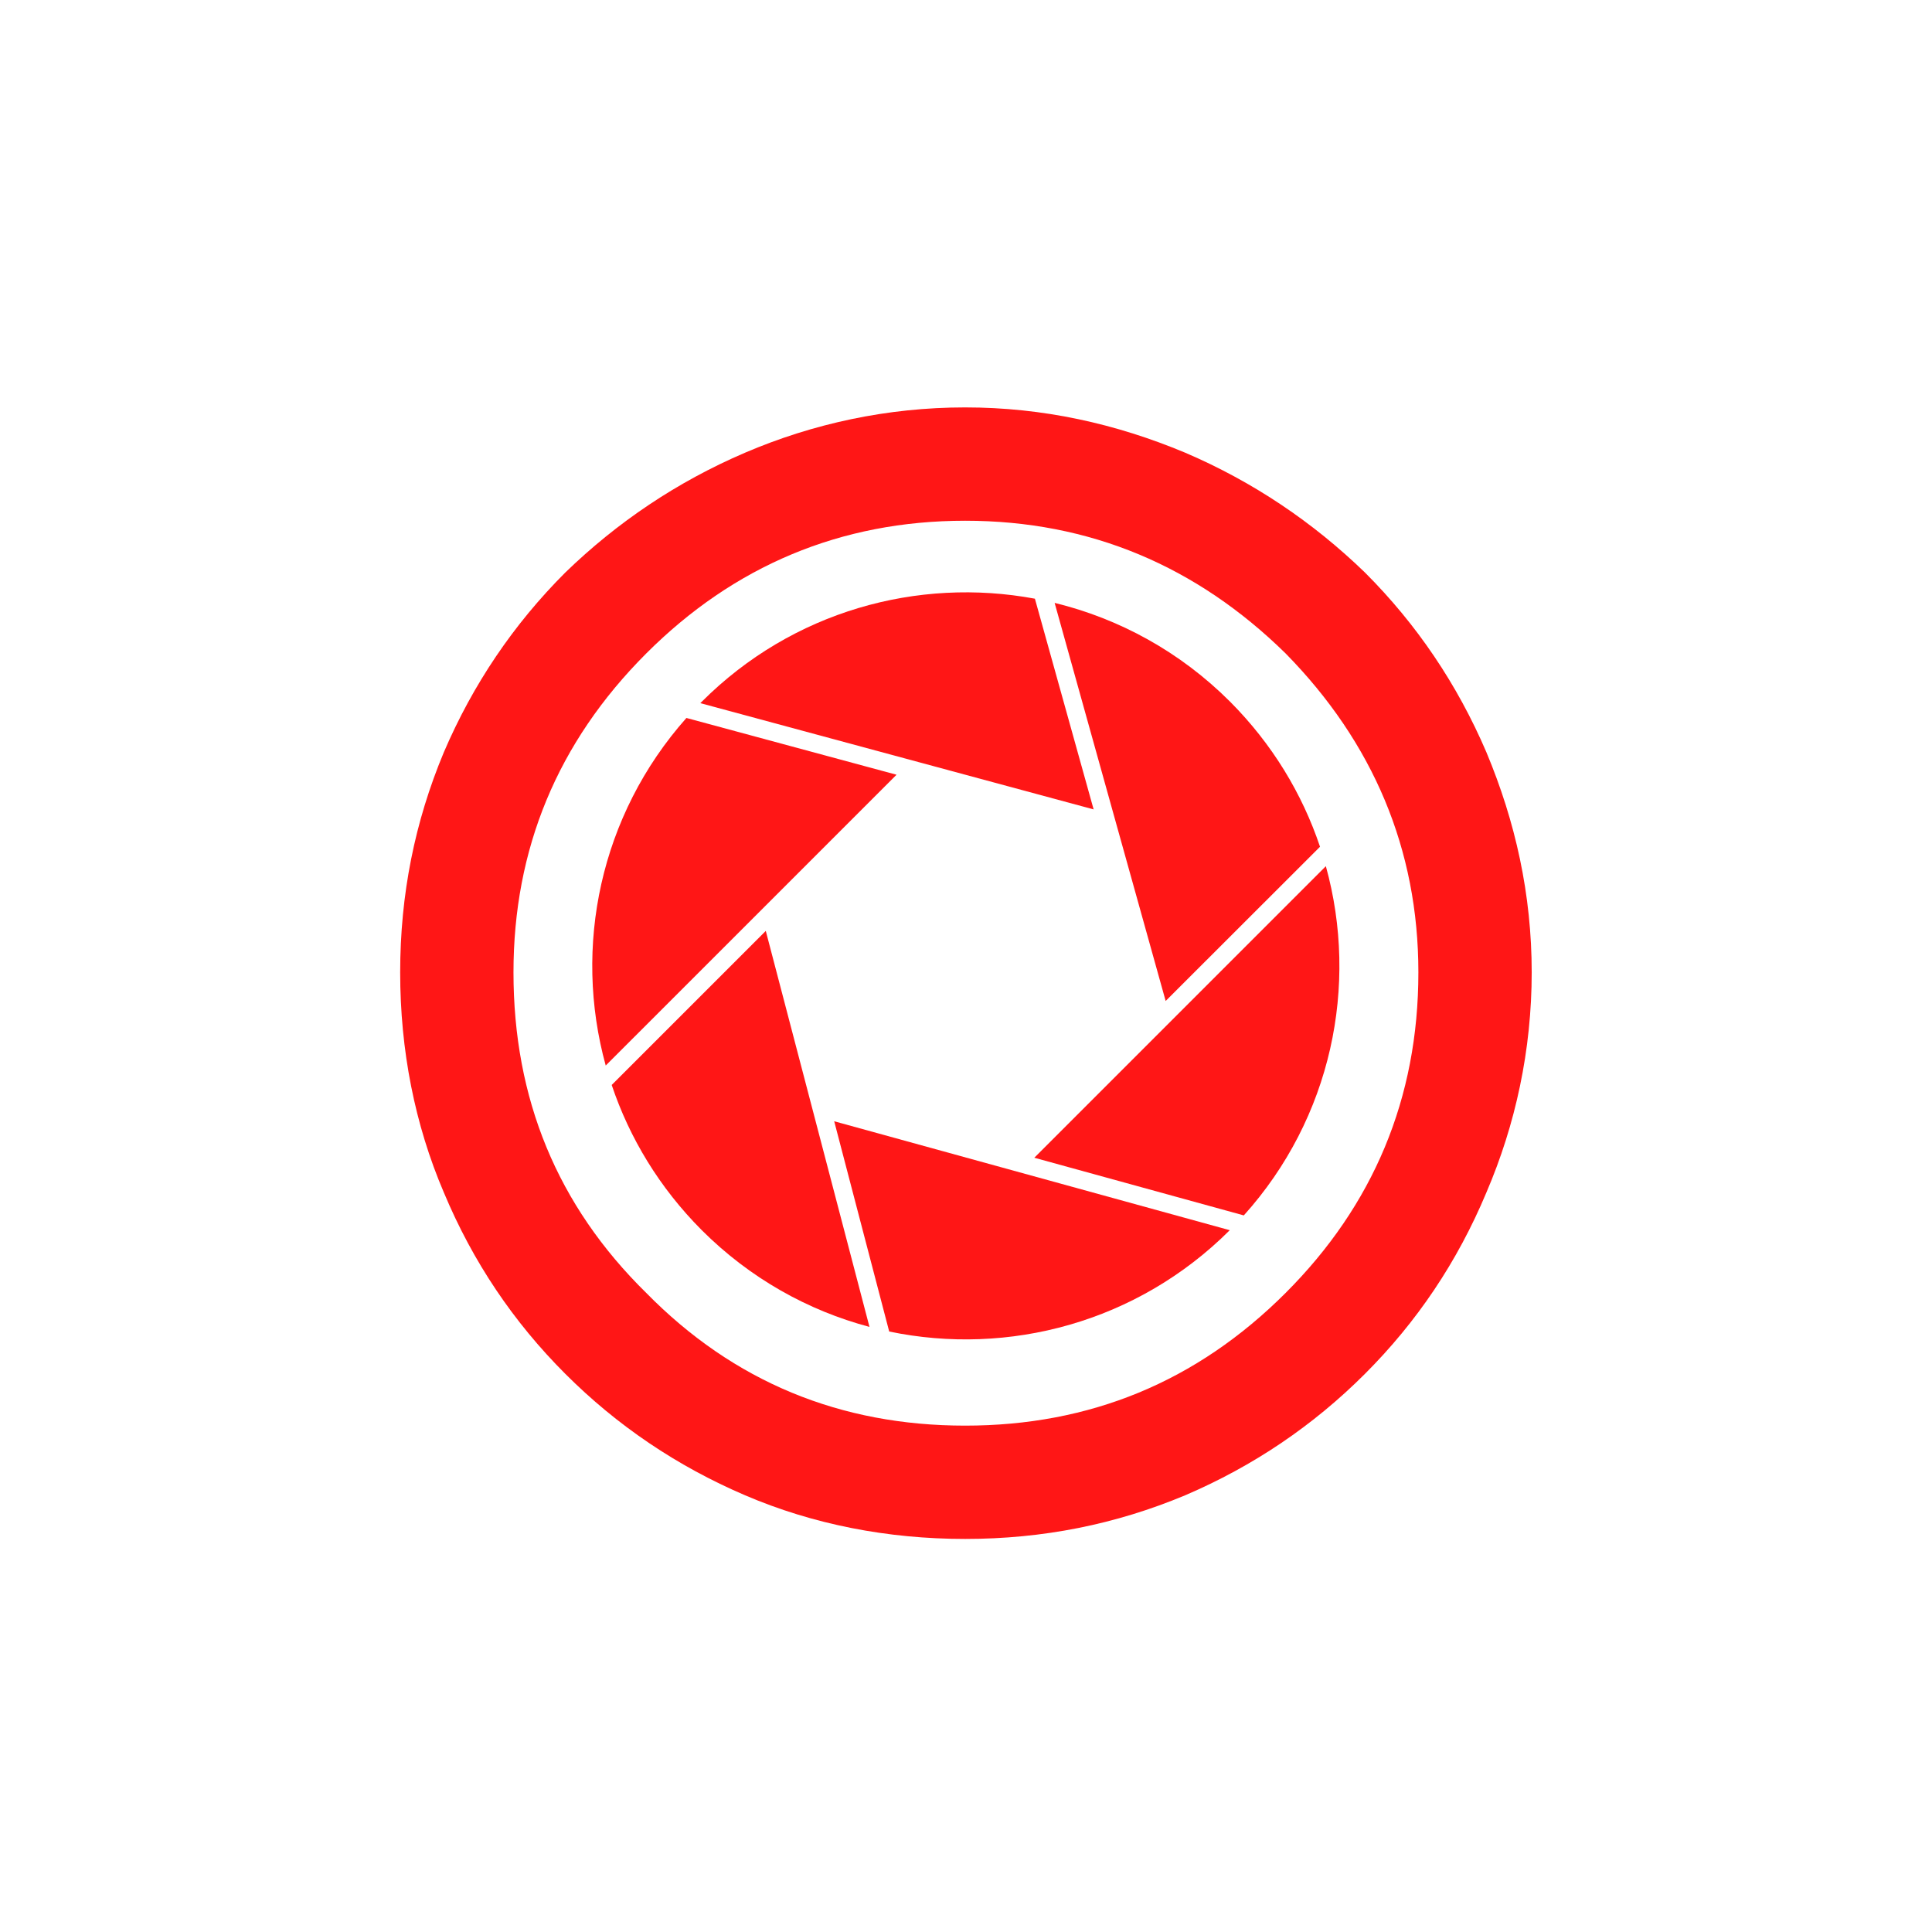 <svg xmlns="http://www.w3.org/2000/svg" xmlns:xlink="http://www.w3.org/1999/xlink" width="500" zoomAndPan="magnify" viewBox="0 0 375 375" height="500" preserveAspectRatio="xMidYMid meet" version="1.0"><defs><g/><clipPath id="a76cfe9938"><path d="M 135 114.961 L 213 114.961 L 213 158 L 135 158 Z M 135 114.961 " clip-rule="nonzero"/></clipPath><clipPath id="958f7936df"><path d="M 114.961 139 L 175 139 L 175 207 L 114.961 207 Z M 114.961 139 " clip-rule="nonzero"/></clipPath><clipPath id="aa0fa30f2a"><path d="M 200 168 L 259.984 168 L 259.984 236 L 200 236 Z M 200 168 " clip-rule="nonzero"/></clipPath><clipPath id="e47adbc9dc"><path d="M 161 217 L 239 217 L 239 259.984 L 161 259.984 Z M 161 217 " clip-rule="nonzero"/></clipPath></defs><g clip-path="url(#a76cfe9938)"><path fill="#ff1616" d="M 212.273 157.105 L 200.875 116.207 C 178.164 111.973 153.797 118.613 136.223 136.191 C 136.133 136.277 136.047 136.395 135.93 136.48 Z M 212.273 157.105 " fill-opacity="1" fill-rule="nonzero"/></g><g clip-path="url(#958f7936df)"><path fill="#ff1616" d="M 174.016 150.375 L 133.234 139.355 C 116.441 158.266 111.219 183.789 117.57 206.82 Z M 174.016 150.375 " fill-opacity="1" fill-rule="nonzero"/></g><path fill="#ff1616" d="M 256.215 164.355 C 252.762 154.059 246.934 144.402 238.754 136.191 C 229.008 126.445 217.176 120.066 204.703 117.02 L 226.254 194.289 Z M 256.215 164.355 " fill-opacity="1" fill-rule="nonzero"/><g clip-path="url(#aa0fa30f2a)"><path fill="#ff1616" d="M 200.758 224.715 L 241.422 235.91 C 258.449 217 263.758 191.273 257.348 168.125 Z M 200.758 224.715 " fill-opacity="1" fill-rule="nonzero"/></g><g clip-path="url(#e47adbc9dc)"><path fill="#ff1616" d="M 161.918 217.637 L 172.594 258.449 C 195.711 263.262 220.742 256.707 238.695 238.781 Z M 161.918 217.637 " fill-opacity="1" fill-rule="nonzero"/></g><path fill="#ff1616" d="M 118.73 210.59 C 122.184 220.887 128.012 230.547 136.191 238.754 C 145.562 248.121 156.844 254.387 168.766 257.551 L 148.637 180.688 Z M 118.73 210.59 " fill-opacity="1" fill-rule="nonzero"/><g fill="#ff1616" fill-opacity="1"><g transform="translate(63.533, 296.195)"><g><path d="M 211.773 -107.457 C 211.773 -82.949 202.977 -62.211 186.012 -45.246 C 168.727 -27.965 147.992 -19.48 123.797 -19.48 C 99.602 -19.48 78.867 -27.965 61.898 -45.246 C 44.617 -62.211 36.133 -82.949 36.133 -107.457 C 36.133 -131.34 44.617 -152.074 61.898 -169.355 C 78.867 -186.324 99.602 -195.121 123.797 -195.121 C 147.992 -195.121 168.727 -186.324 186.012 -169.355 C 202.977 -152.074 211.773 -131.34 211.773 -107.457 Z M 233.77 -107.457 C 233.77 -122.539 230.629 -136.68 224.973 -150.191 C 219.316 -163.387 211.461 -175.012 201.406 -185.066 C 191.352 -194.809 179.727 -202.664 166.527 -208.32 C 153.02 -213.973 138.879 -217.117 123.797 -217.117 C 108.715 -217.117 94.262 -213.973 81.066 -208.32 C 67.867 -202.664 56.242 -194.809 46.188 -185.066 C 36.133 -175.012 28.277 -163.387 22.621 -150.191 C 16.969 -136.68 14.141 -122.539 14.141 -107.457 C 14.141 -92.375 16.969 -77.922 22.621 -64.727 C 28.277 -51.215 36.133 -39.59 46.188 -29.535 C 56.242 -19.48 67.867 -11.625 81.066 -5.969 C 94.262 -0.312 108.715 2.512 123.797 2.512 C 138.879 2.512 153.02 -0.312 166.527 -5.969 C 179.727 -11.625 191.352 -19.48 201.406 -29.535 C 211.461 -39.59 219.316 -51.215 224.973 -64.727 C 230.629 -77.922 233.77 -92.375 233.77 -107.457 Z M 233.77 -107.457 "/></g></g></g></svg>